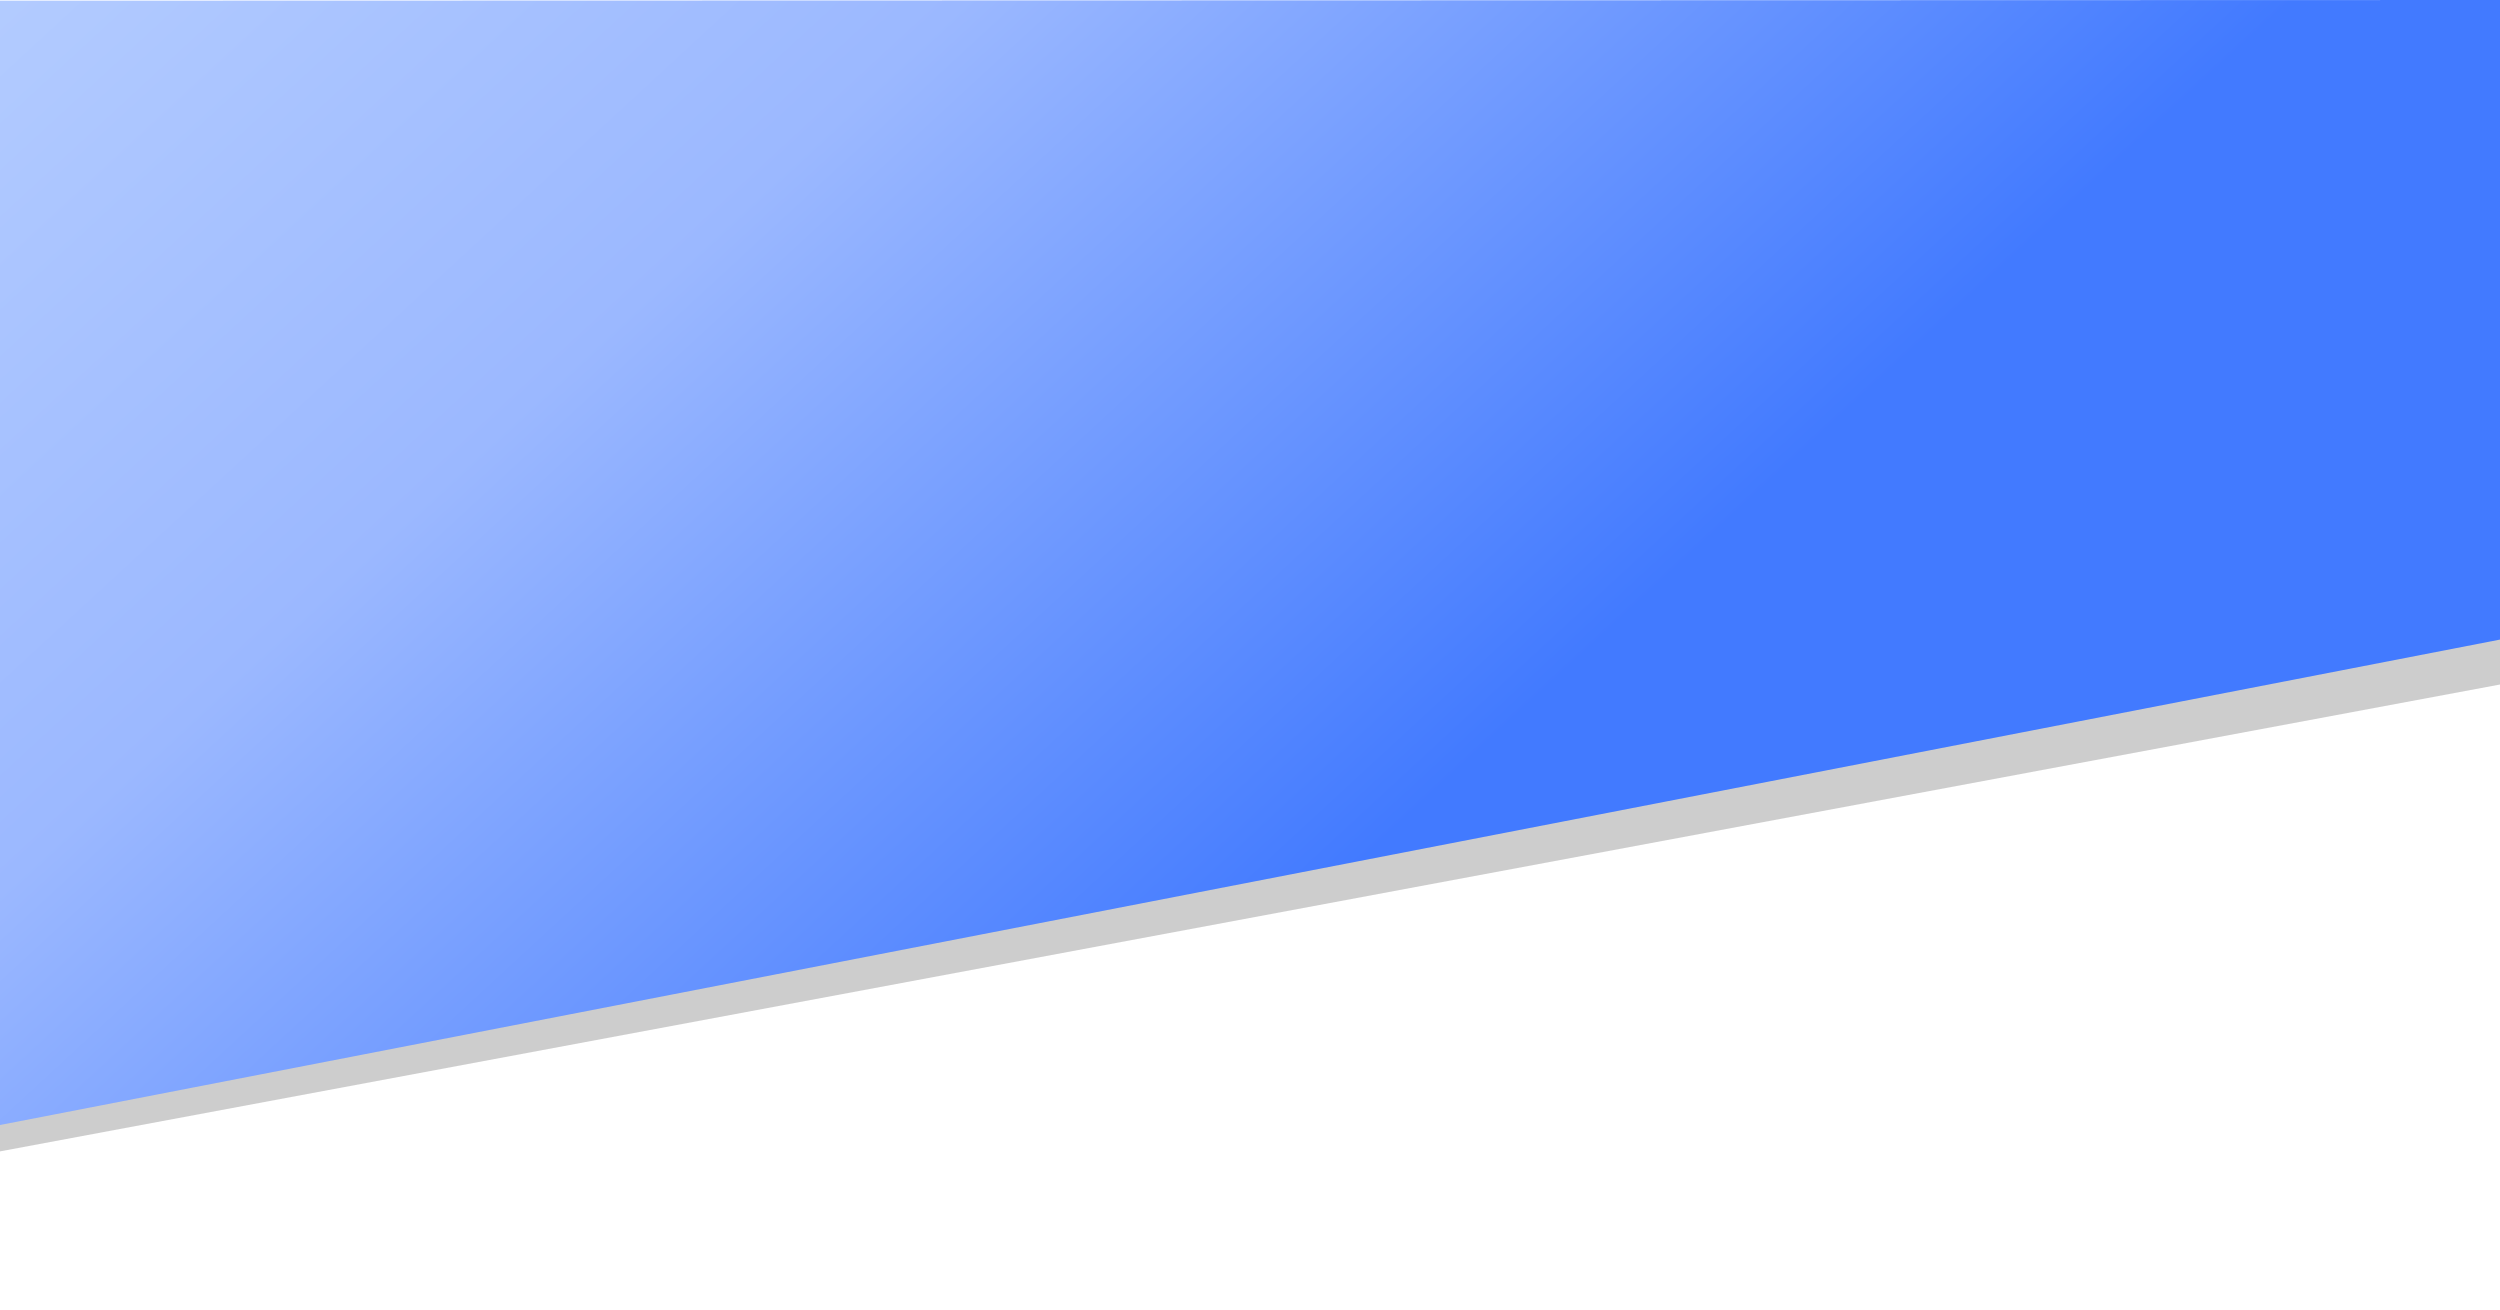 <svg width="1700" height="891" viewBox="0 0 1700 891" fill="none" xmlns="http://www.w3.org/2000/svg">
<path d="M-86 26.477L1700 26C1700 392.936 1700 465.465 1700 465.465L-86 799V26.477Z" fill="#9D9D9D" fill-opacity="0.5"/>
<path d="M0 0.472L1700 0C1700 363.139 1700 434.917 1700 434.917L0 765V0.472Z" fill="url(#paint0_linear_25_1205)"/>
<defs>
<linearGradient id="paint0_linear_25_1205" x1="6.08129e-05" y1="-90.195" x2="763.244" y2="736.653" gradientUnits="userSpaceOnUse">
<stop stop-color="#B6CEFF"/>
<stop offset="0.455" stop-color="#9BB8FF"/>
<stop offset="1" stop-color="#427AFF"/>
</linearGradient>
</defs>
</svg>
